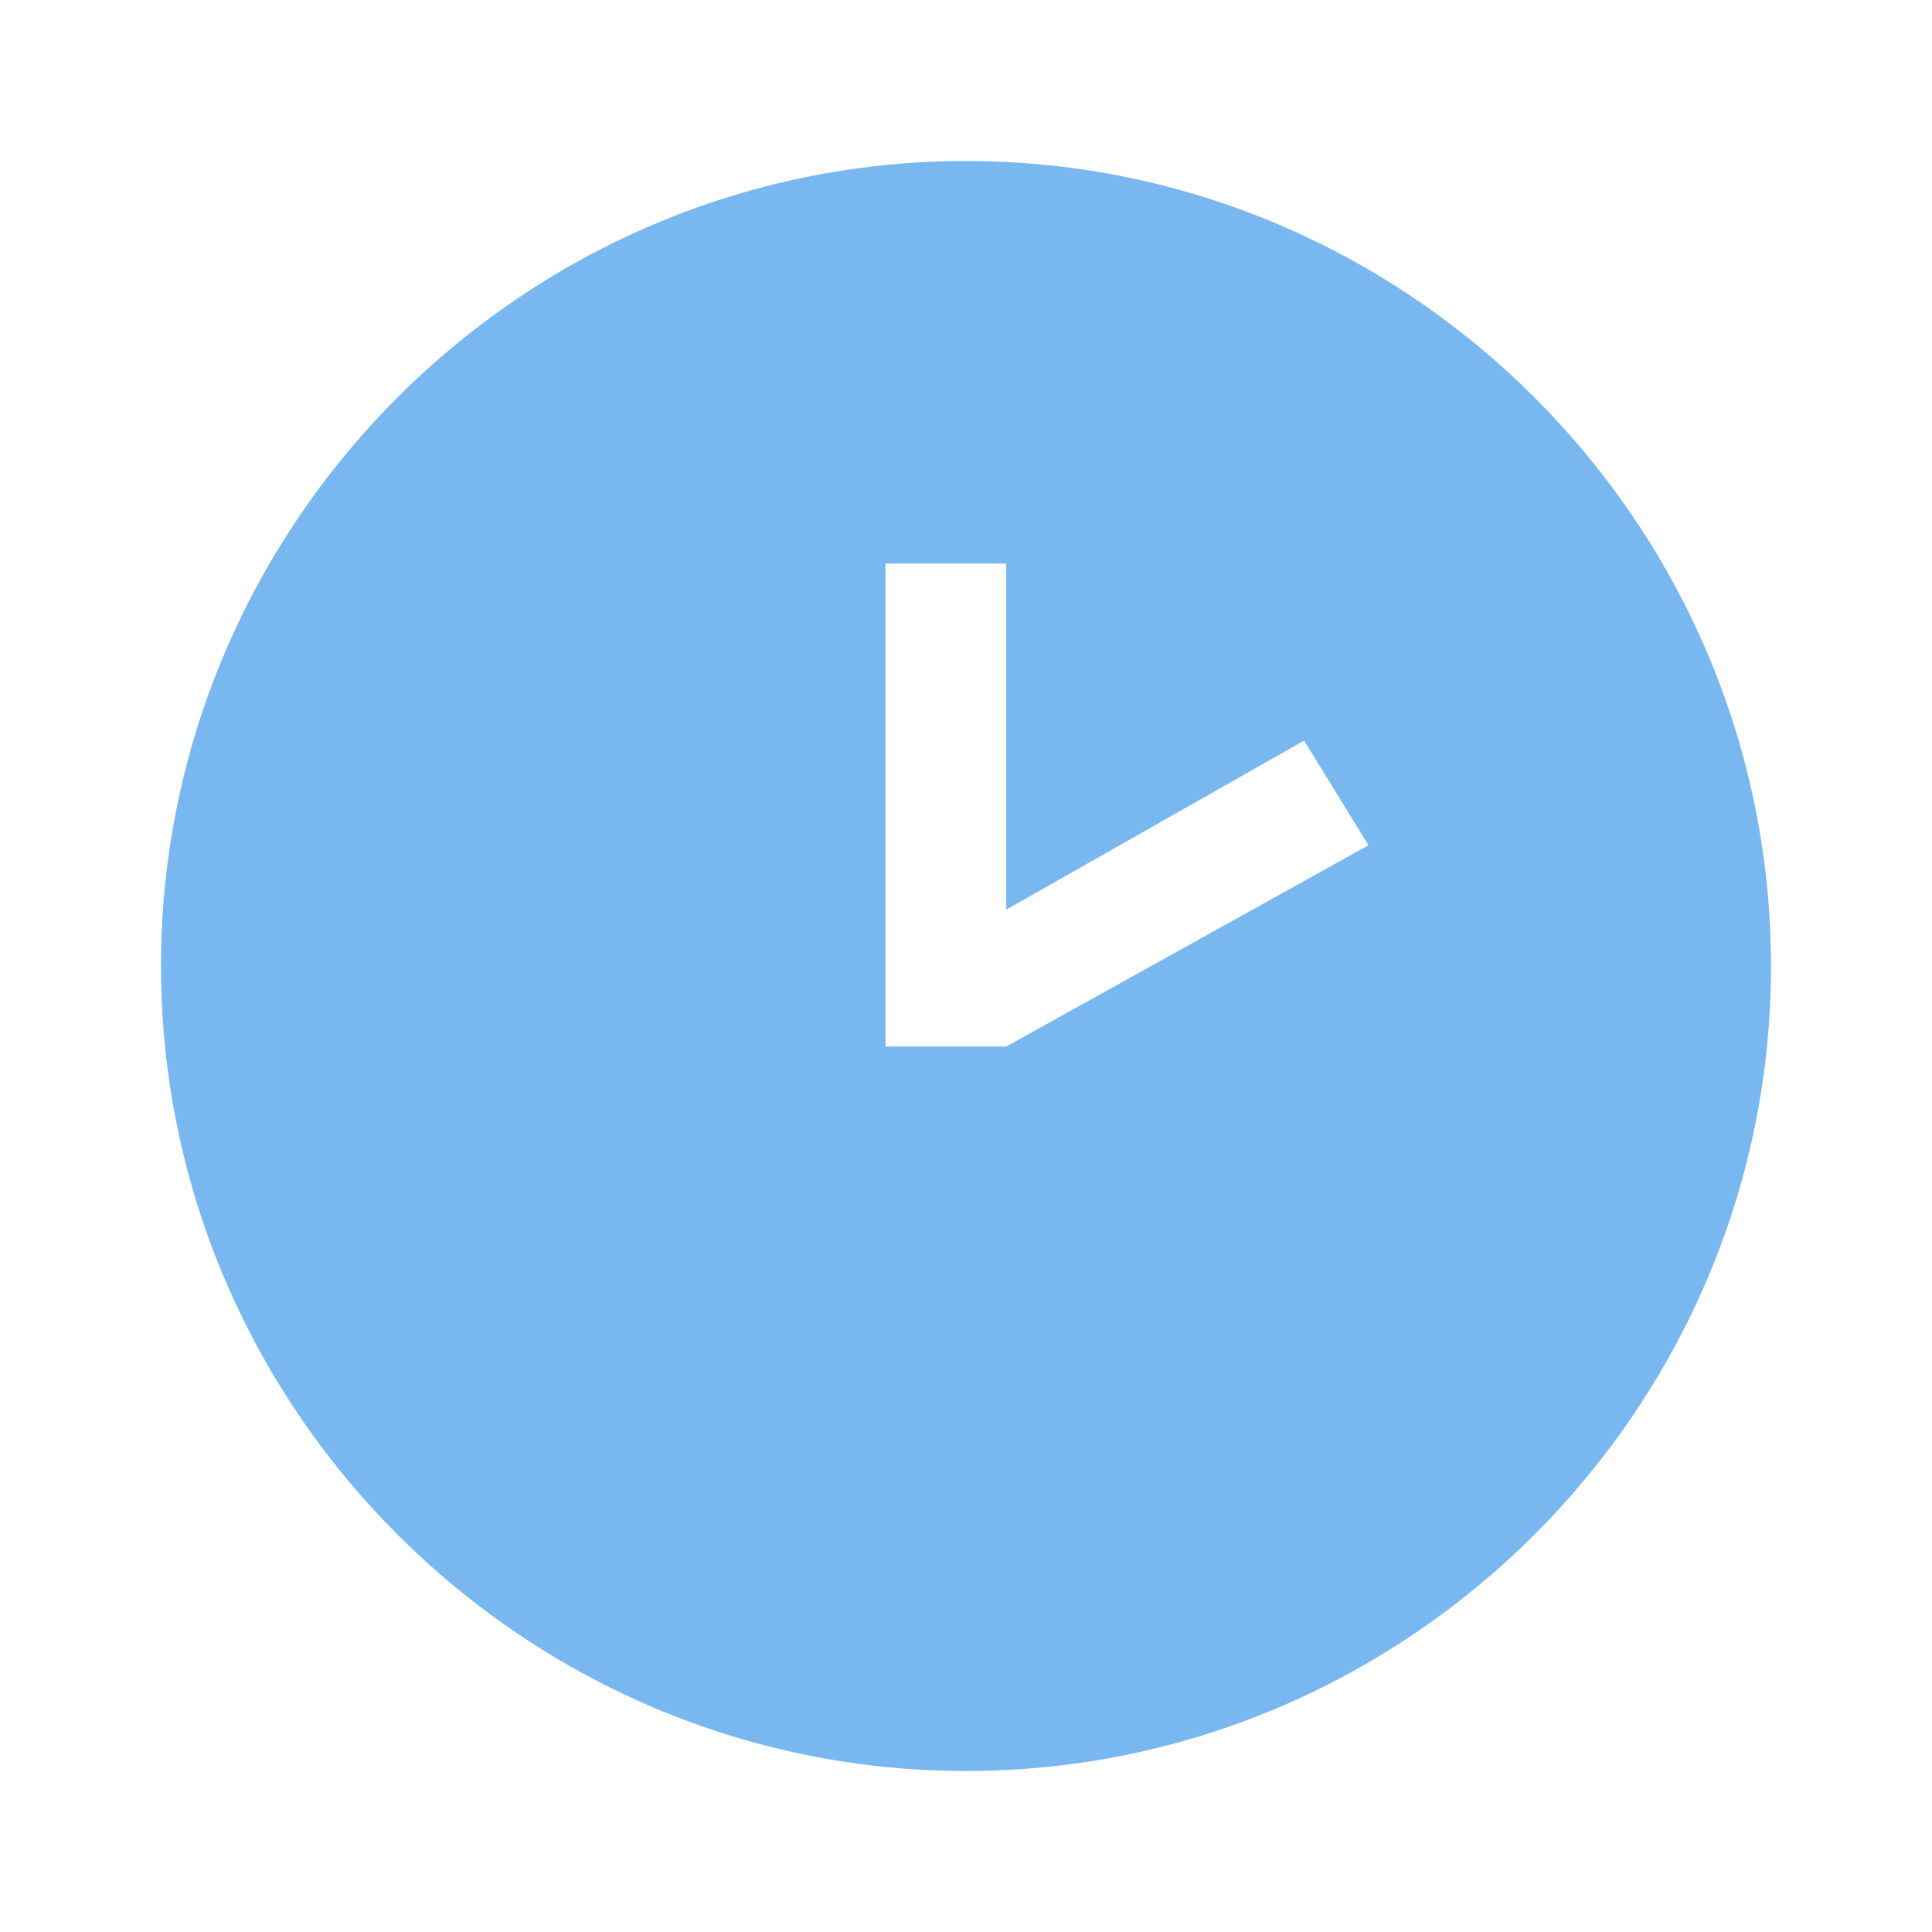 <svg width="24" height="24" viewBox="0 0 24 24" fill="none" xmlns="http://www.w3.org/2000/svg">
<path d="M12 2C6.5 2 2 6.5 2 12C2 17.5 6.5 22 12 22C17.5 22 22 17.5 22 12C22 6.5 17.5 2 12 2ZM12.5 13H11V7H12.5V11.3L16.2 9.2L17 10.5L12.5 13Z" fill="#79B7F0"/>
</svg>
